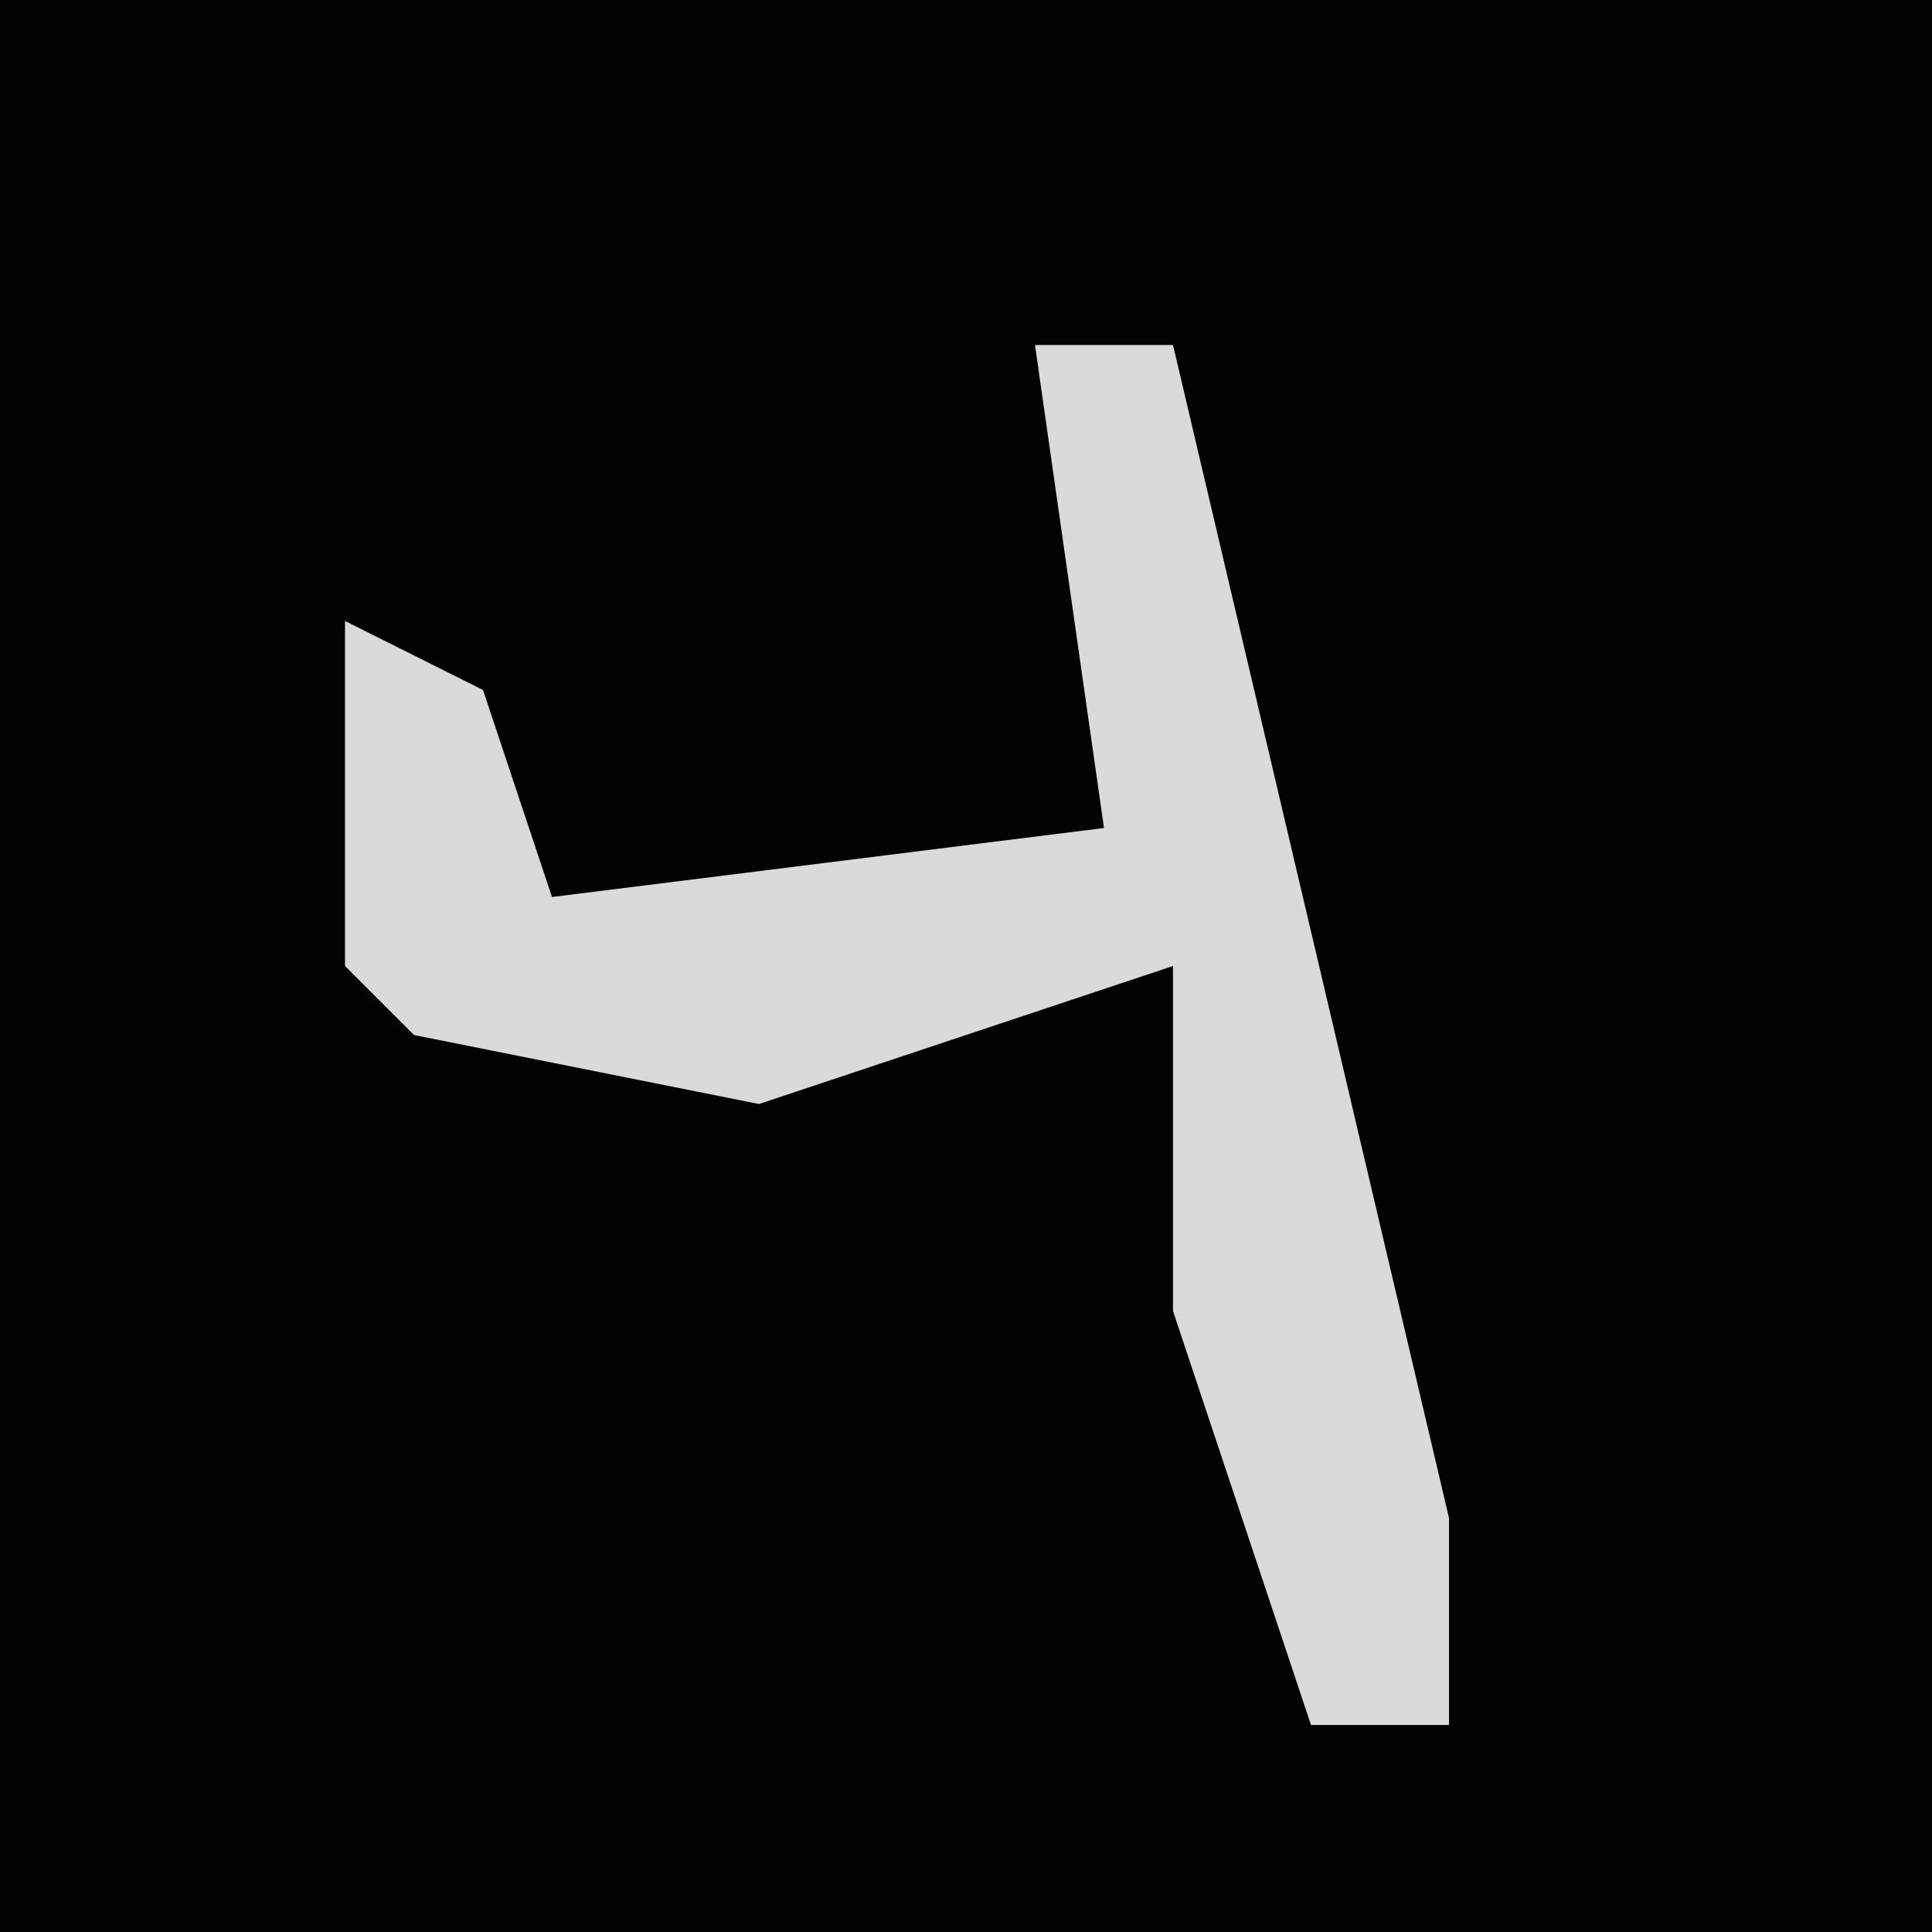 <?xml version="1.0" encoding="UTF-8"?>
<svg version="1.1" xmlns="http://www.w3.org/2000/svg" width="28" height="28">
<path d="M0,0 L28,0 L28,28 L0,28 Z " fill="#030303" transform="translate(0,0)"/>
<path d="M0,0 L2,0 L6,17 L6,20 L4,20 L2,14 L2,9 L-4,11 L-9,10 L-10,9 L-10,4 L-8,5 L-7,8 L1,7 Z " fill="#DADADA" transform="translate(15,5)"/>
</svg>
